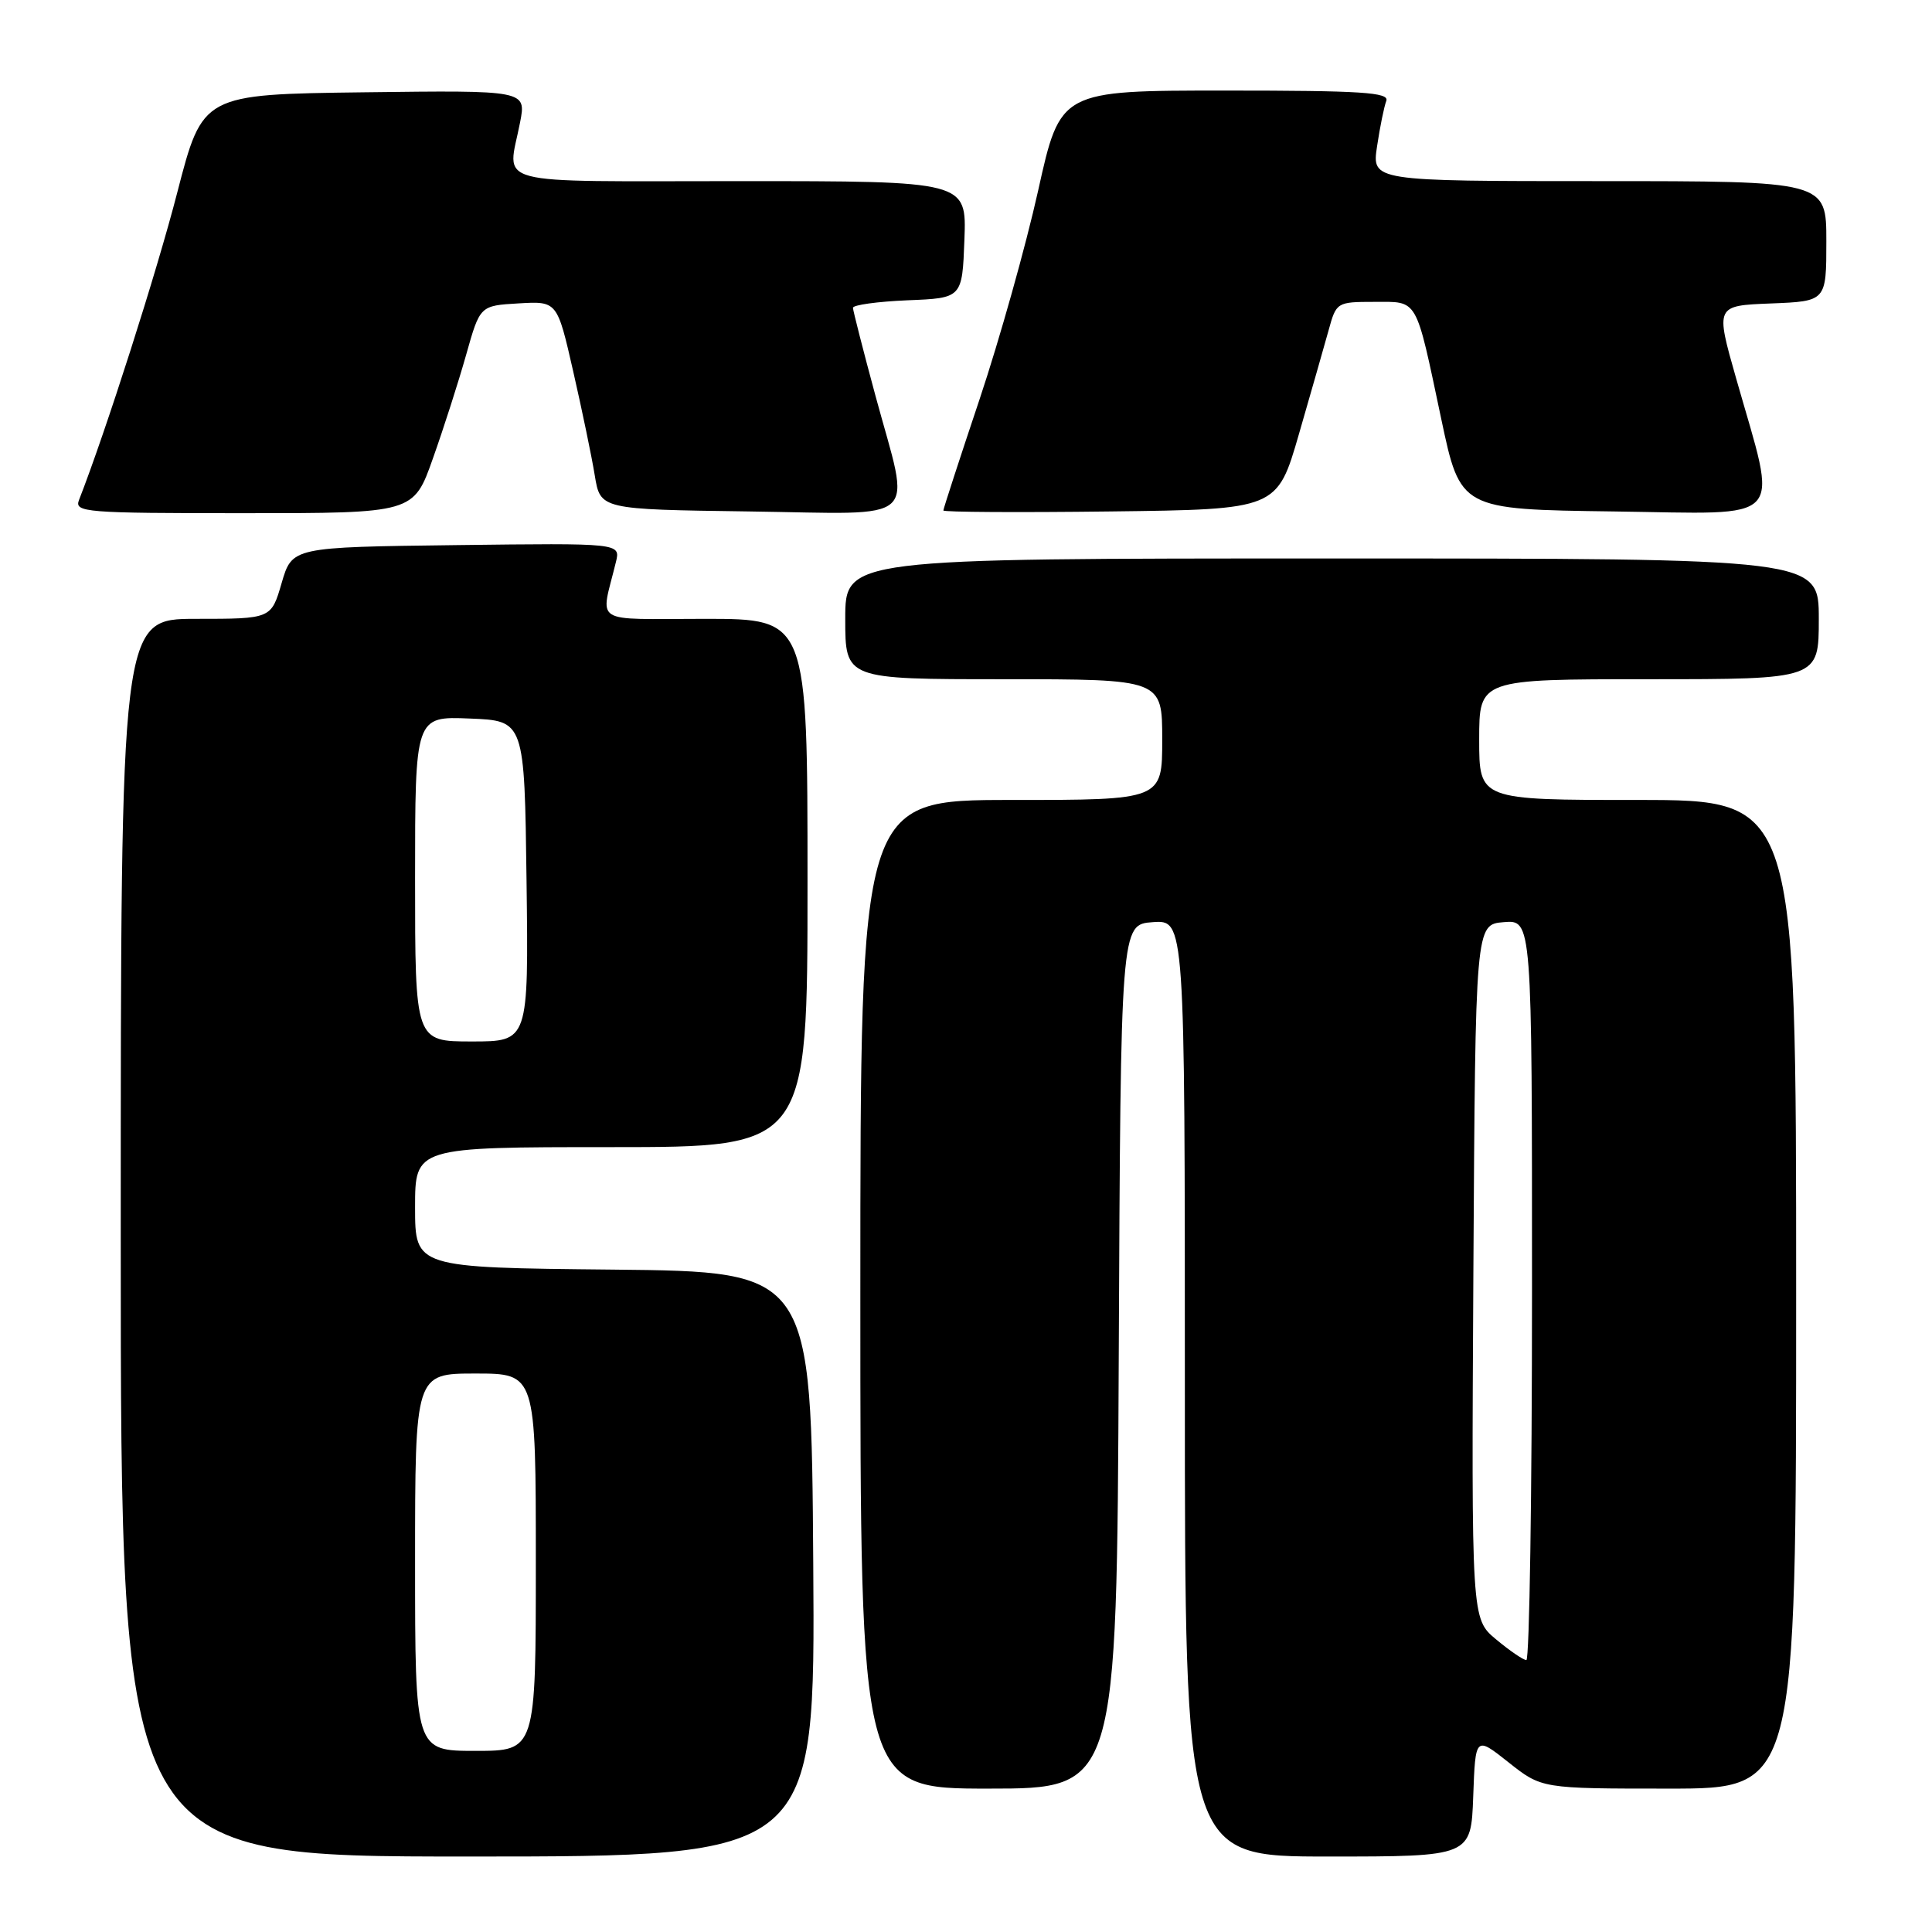 <?xml version="1.0" encoding="UTF-8" standalone="no"?>
<!DOCTYPE svg PUBLIC "-//W3C//DTD SVG 1.1//EN" "http://www.w3.org/Graphics/SVG/1.1/DTD/svg11.dtd" >
<svg xmlns="http://www.w3.org/2000/svg" xmlns:xlink="http://www.w3.org/1999/xlink" version="1.1" viewBox="0 0 256 256">
 <g >
 <path fill="currentColor"
d=" M 107.76 207.25 C 107.50 168.50 107.50 168.50 81.25 168.23 C 55.00 167.97 55.00 167.97 55.00 159.98 C 55.00 152.00 55.00 152.00 81.00 152.00 C 107.00 152.00 107.00 152.00 107.00 117.00 C 107.00 82.00 107.00 82.00 93.39 82.00 C 78.17 82.00 79.57 82.89 81.61 74.48 C 82.23 71.96 82.23 71.96 60.47 72.23 C 38.71 72.50 38.71 72.50 37.32 77.25 C 35.94 82.00 35.94 82.00 25.97 82.00 C 16.00 82.00 16.00 82.00 16.00 164.00 C 16.00 246.00 16.00 246.00 62.01 246.00 C 108.02 246.00 108.02 246.00 107.76 207.25 Z  M 195.21 238.02 C 195.50 230.04 195.50 230.04 199.89 233.52 C 204.28 237.00 204.28 237.00 221.14 237.00 C 238.00 237.00 238.00 237.00 238.00 171.50 C 238.00 106.00 238.00 106.00 217.00 106.00 C 196.00 106.00 196.00 106.00 196.00 98.00 C 196.00 90.00 196.00 90.00 218.50 90.00 C 241.00 90.00 241.00 90.00 241.00 82.00 C 241.00 74.00 241.00 74.00 176.50 74.00 C 112.00 74.00 112.00 74.00 112.00 82.00 C 112.00 90.00 112.00 90.00 133.00 90.00 C 154.00 90.00 154.00 90.00 154.00 98.00 C 154.00 106.00 154.00 106.00 134.00 106.00 C 114.00 106.00 114.00 106.00 114.00 171.50 C 114.00 237.00 114.00 237.00 130.99 237.00 C 147.98 237.00 147.98 237.00 148.24 179.75 C 148.50 122.50 148.50 122.50 152.75 122.19 C 157.00 121.89 157.00 121.89 157.00 183.94 C 157.00 246.00 157.00 246.00 175.96 246.00 C 194.92 246.00 194.92 246.00 195.21 238.02 Z  M 57.36 60.75 C 58.78 56.76 60.76 50.58 61.77 47.00 C 63.60 40.50 63.60 40.50 68.72 40.20 C 73.83 39.90 73.83 39.90 75.95 49.20 C 77.12 54.32 78.41 60.52 78.81 63.00 C 79.55 67.50 79.55 67.50 99.28 67.77 C 122.45 68.09 120.68 69.70 116.02 52.50 C 114.38 46.45 113.04 41.18 113.02 40.79 C 113.01 40.41 116.26 39.96 120.25 39.79 C 127.50 39.50 127.50 39.50 127.79 31.75 C 128.08 24.00 128.08 24.00 98.04 24.00 C 64.32 24.00 67.26 24.78 68.91 16.23 C 69.74 11.96 69.74 11.96 48.29 12.23 C 26.85 12.50 26.85 12.50 23.49 25.50 C 20.78 36.02 14.00 57.22 10.47 66.25 C 9.83 67.89 11.26 68.00 32.29 68.00 C 54.80 68.00 54.80 68.00 57.36 60.75 Z  M 172.12 57.50 C 173.71 52.00 175.48 45.81 176.05 43.75 C 177.06 40.06 177.15 40.00 182.07 40.00 C 187.98 40.00 187.52 39.20 190.97 55.50 C 193.51 67.50 193.51 67.50 213.85 67.77 C 237.07 68.08 235.60 69.68 230.05 50.15 C 227.30 40.50 227.30 40.50 234.65 40.21 C 242.00 39.92 242.00 39.92 242.00 31.96 C 242.00 24.00 242.00 24.00 211.89 24.00 C 181.77 24.00 181.77 24.00 182.47 19.37 C 182.85 16.83 183.40 14.13 183.69 13.37 C 184.12 12.24 180.47 12.00 162.36 12.00 C 140.50 12.00 140.50 12.00 137.56 25.25 C 135.94 32.54 132.45 44.97 129.81 52.87 C 127.16 60.78 125.00 67.42 125.00 67.64 C 125.00 67.86 134.95 67.92 147.12 67.77 C 169.23 67.50 169.23 67.50 172.12 57.50 Z  M 55.00 207.00 C 55.00 182.00 55.00 182.00 63.00 182.00 C 71.00 182.00 71.00 182.00 71.00 207.00 C 71.00 232.00 71.00 232.00 63.00 232.00 C 55.00 232.00 55.00 232.00 55.00 207.00 Z  M 55.00 116.46 C 55.00 94.91 55.00 94.91 62.25 95.21 C 69.50 95.50 69.50 95.50 69.77 116.75 C 70.04 138.00 70.04 138.00 62.52 138.00 C 55.00 138.00 55.00 138.00 55.00 116.46 Z  M 198.23 217.22 C 194.97 214.50 194.97 214.50 195.23 168.50 C 195.50 122.50 195.50 122.50 199.25 122.19 C 203.00 121.88 203.00 121.88 203.00 170.94 C 203.00 197.92 202.66 219.99 202.25 219.97 C 201.84 219.96 200.03 218.72 198.23 217.22 Z "/>
</g>
</svg>